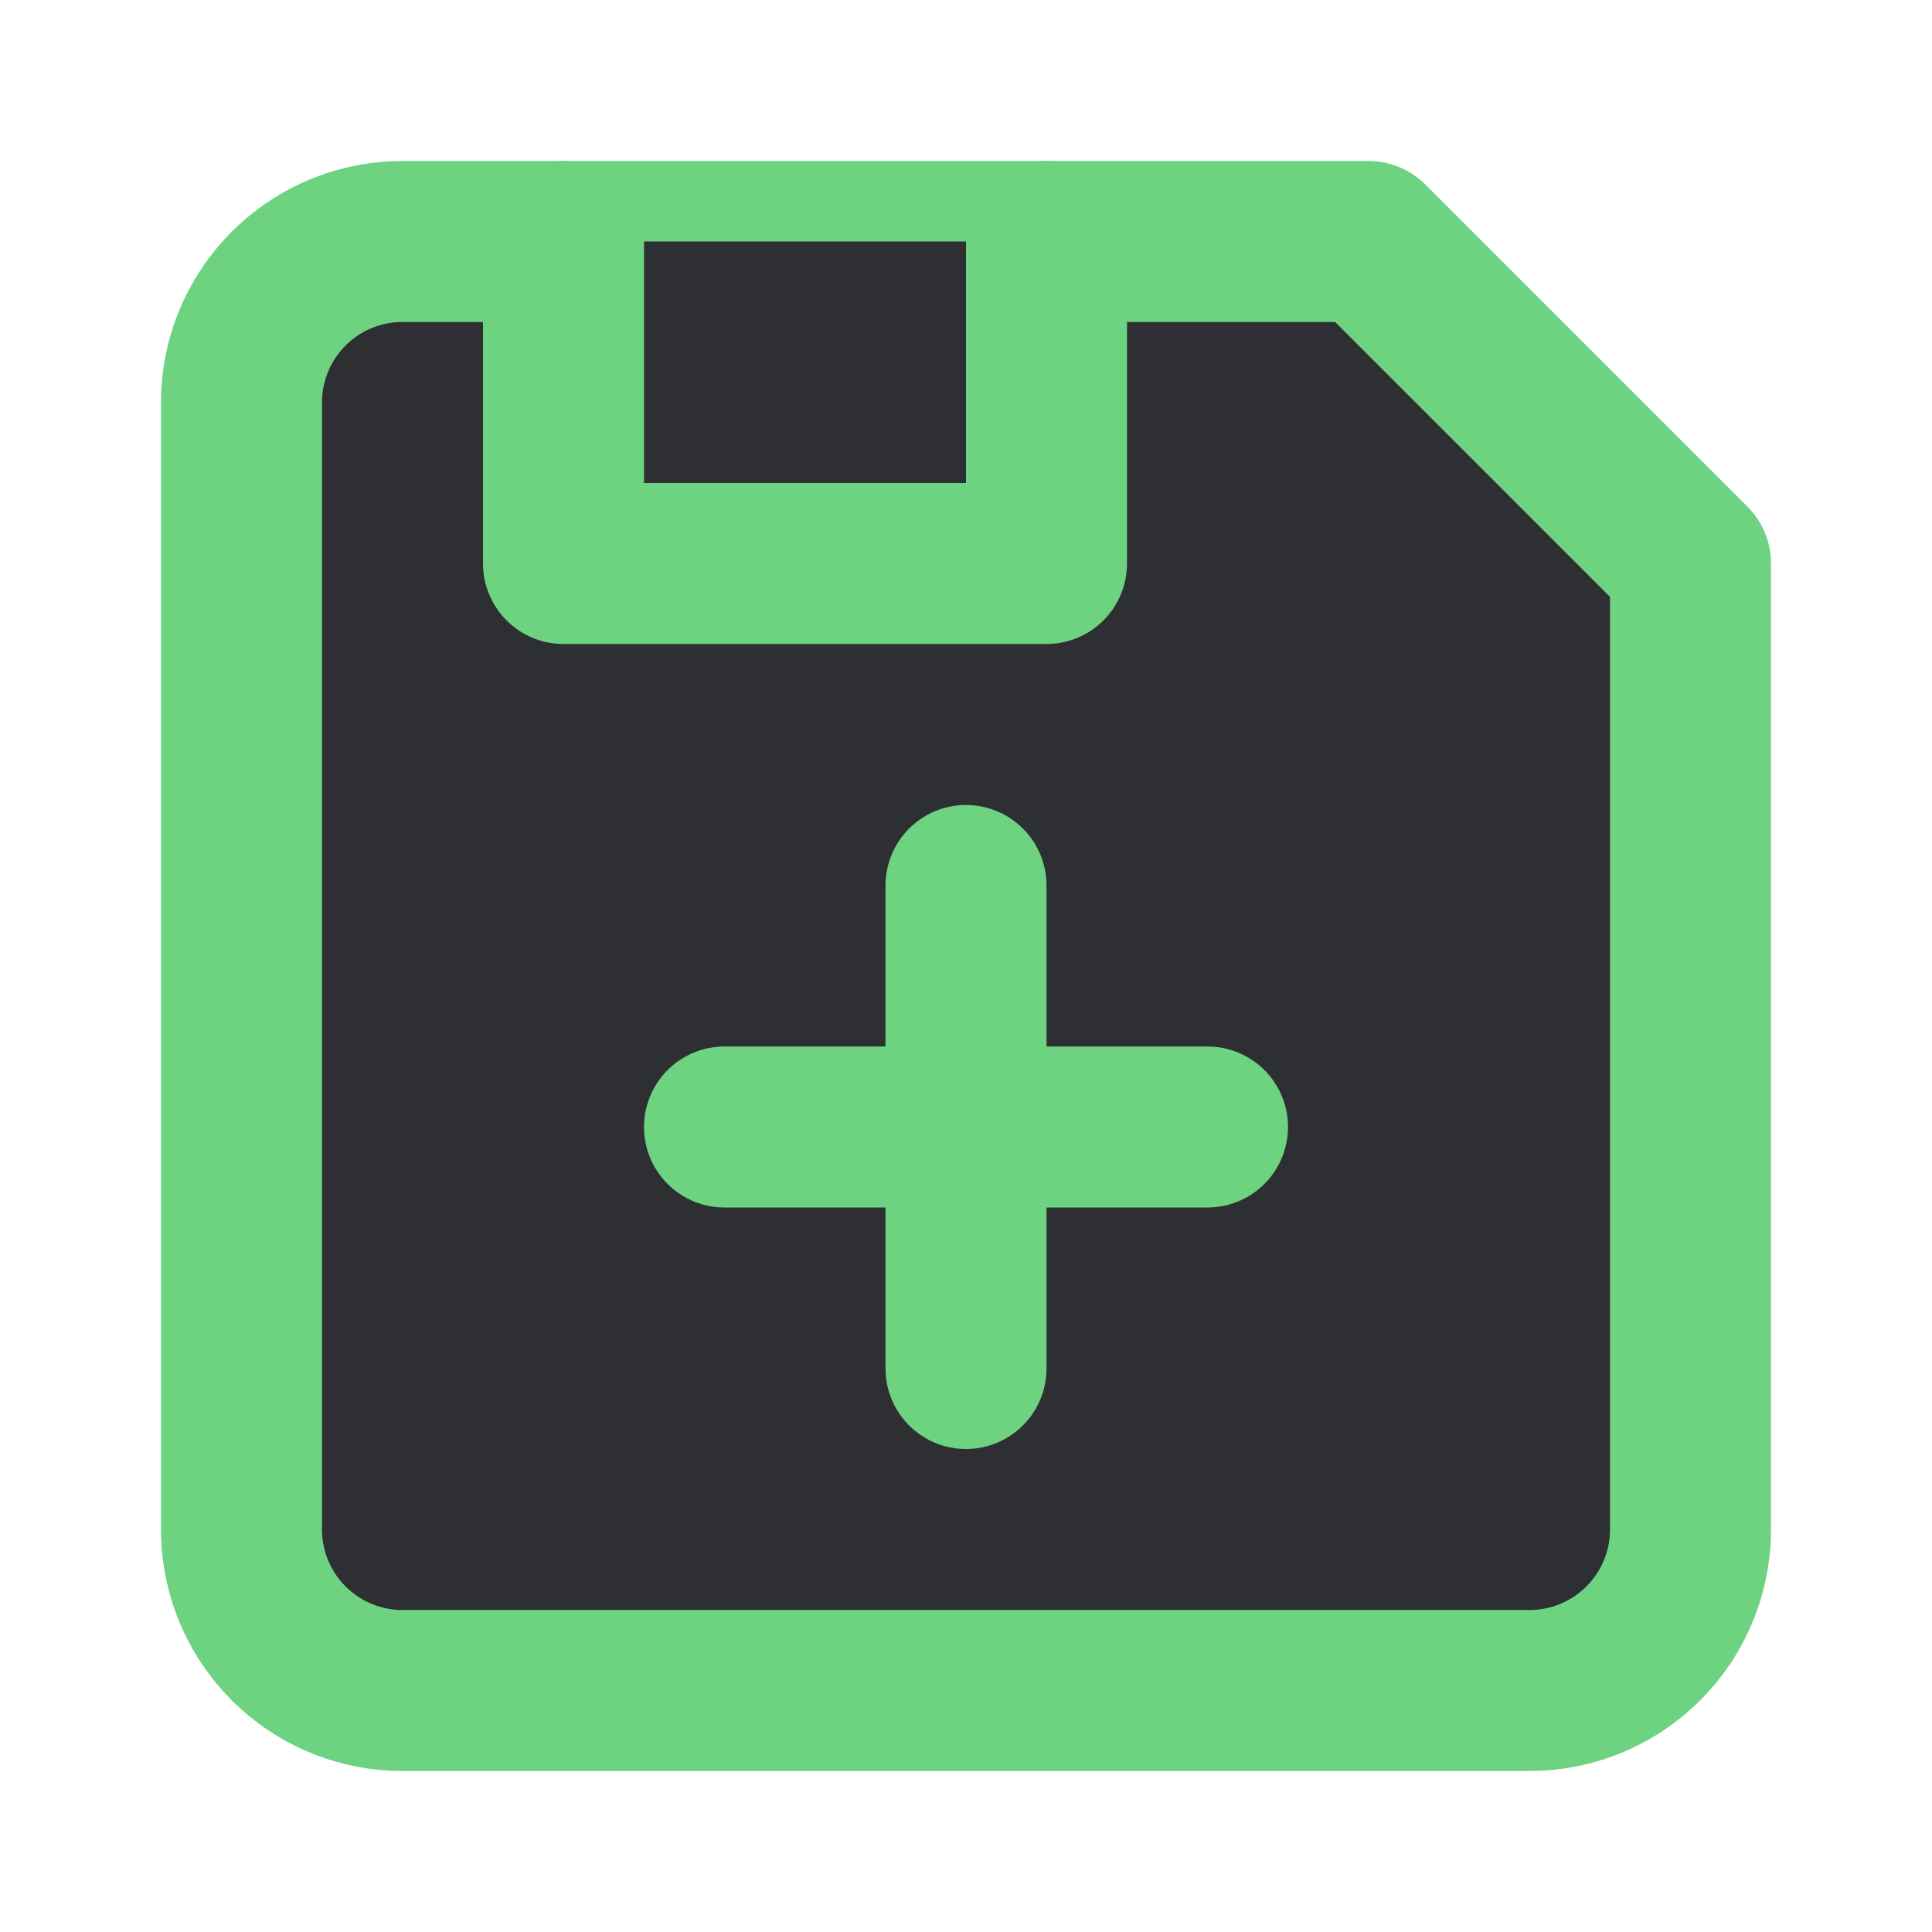 <svg xmlns="http://www.w3.org/2000/svg" width="24" height="24" viewBox="0 0 24 24" fill="#2D2F33" stroke="#6DD381" stroke-width="2" stroke-linecap="round" stroke-linejoin="round">
  <path d="M5 21h14a2 2 0 0 0 2-2V7l-4-4H5a2 2 0 0 0-2 2v14a2 2 0 0 0 2 2z"/>
  <path d="M12 17v-6"/>
  <path d="M9 14h6"/>
  <path d="M13 3v4H7V3"/>
</svg>